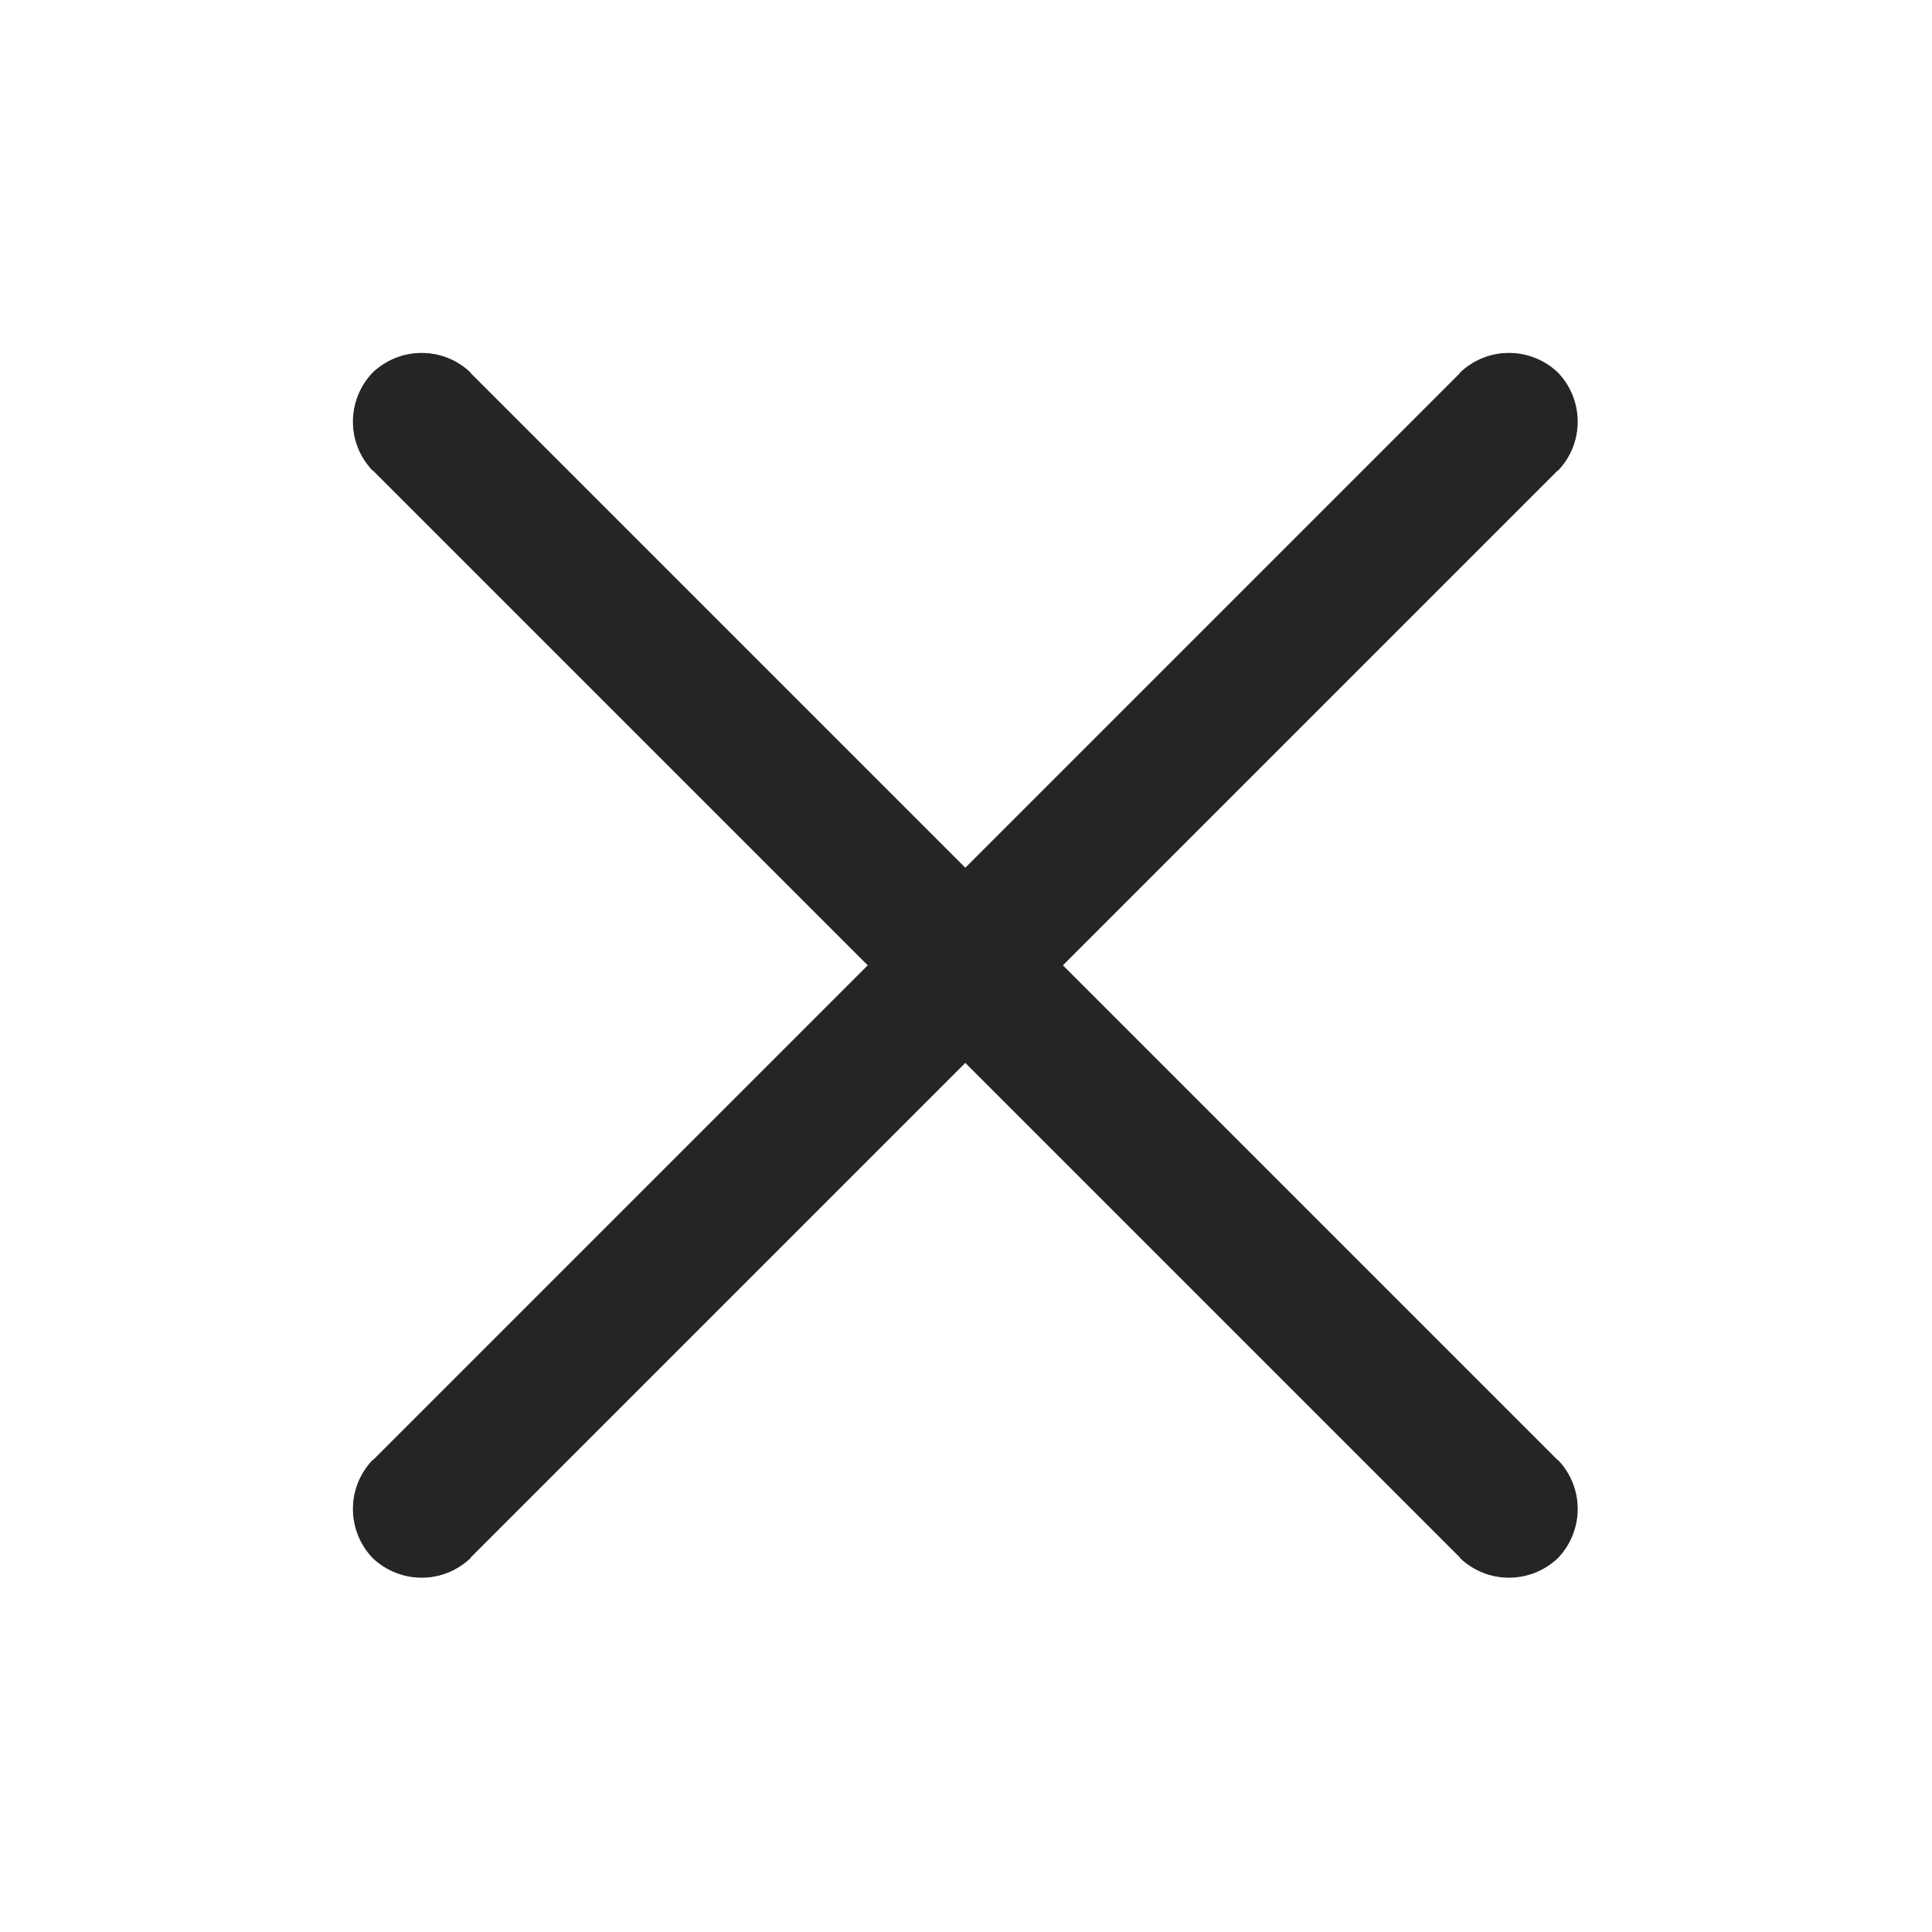 <svg width="14" height="14" viewBox="0 0 14 14" fill="none" xmlns="http://www.w3.org/2000/svg" xmlns:xlink="http://www.w3.org/1999/xlink">
	<desc>
			Created with Pixso.
	</desc>
	<defs>
		<clipPath id="clip7_553">
			<rect id="X" width="14" height="14" fill="white" fill-opacity="0"/>
		</clipPath>
	</defs>
	<g clip-path="url(#clip7_553)">
		<path id="Vector" d="M10.58 2.73L10.58 2.7C10.78 2.51 11.09 2.51 11.29 2.7C11.48 2.9 11.48 3.21 11.29 3.41L11.26 3.41L10.58 2.73ZM3.41 11.26L3.41 11.29C3.21 11.48 2.9 11.48 2.7 11.29C2.51 11.09 2.51 10.78 2.7 10.58L2.73 10.58L3.41 11.26Z" fill="#252525" fill-opacity="1" fill-rule="nonzero"/>
		<path id="Vector" d="M10.93 3.06L3.06 10.93" stroke="#252525" stroke-opacity="1" stroke-width="1" stroke-linejoin="round" stroke-linecap="round"/>
		<path id="Vector" d="M11.26 10.58L11.29 10.58C11.48 10.78 11.48 11.09 11.29 11.29C11.09 11.48 10.78 11.48 10.58 11.29L10.58 11.26L11.26 10.58ZM2.73 3.41L2.7 3.41C2.51 3.21 2.51 2.9 2.7 2.7C2.9 2.51 3.21 2.51 3.41 2.7L3.41 2.73L2.73 3.41Z" fill="#252525" fill-opacity="1" fill-rule="nonzero"/>
		<path id="Vector" d="M10.93 10.93L3.06 3.06" stroke="#252525" stroke-opacity="1" stroke-width="1" stroke-linejoin="round" stroke-linecap="round"/>
	</g>
</svg>
